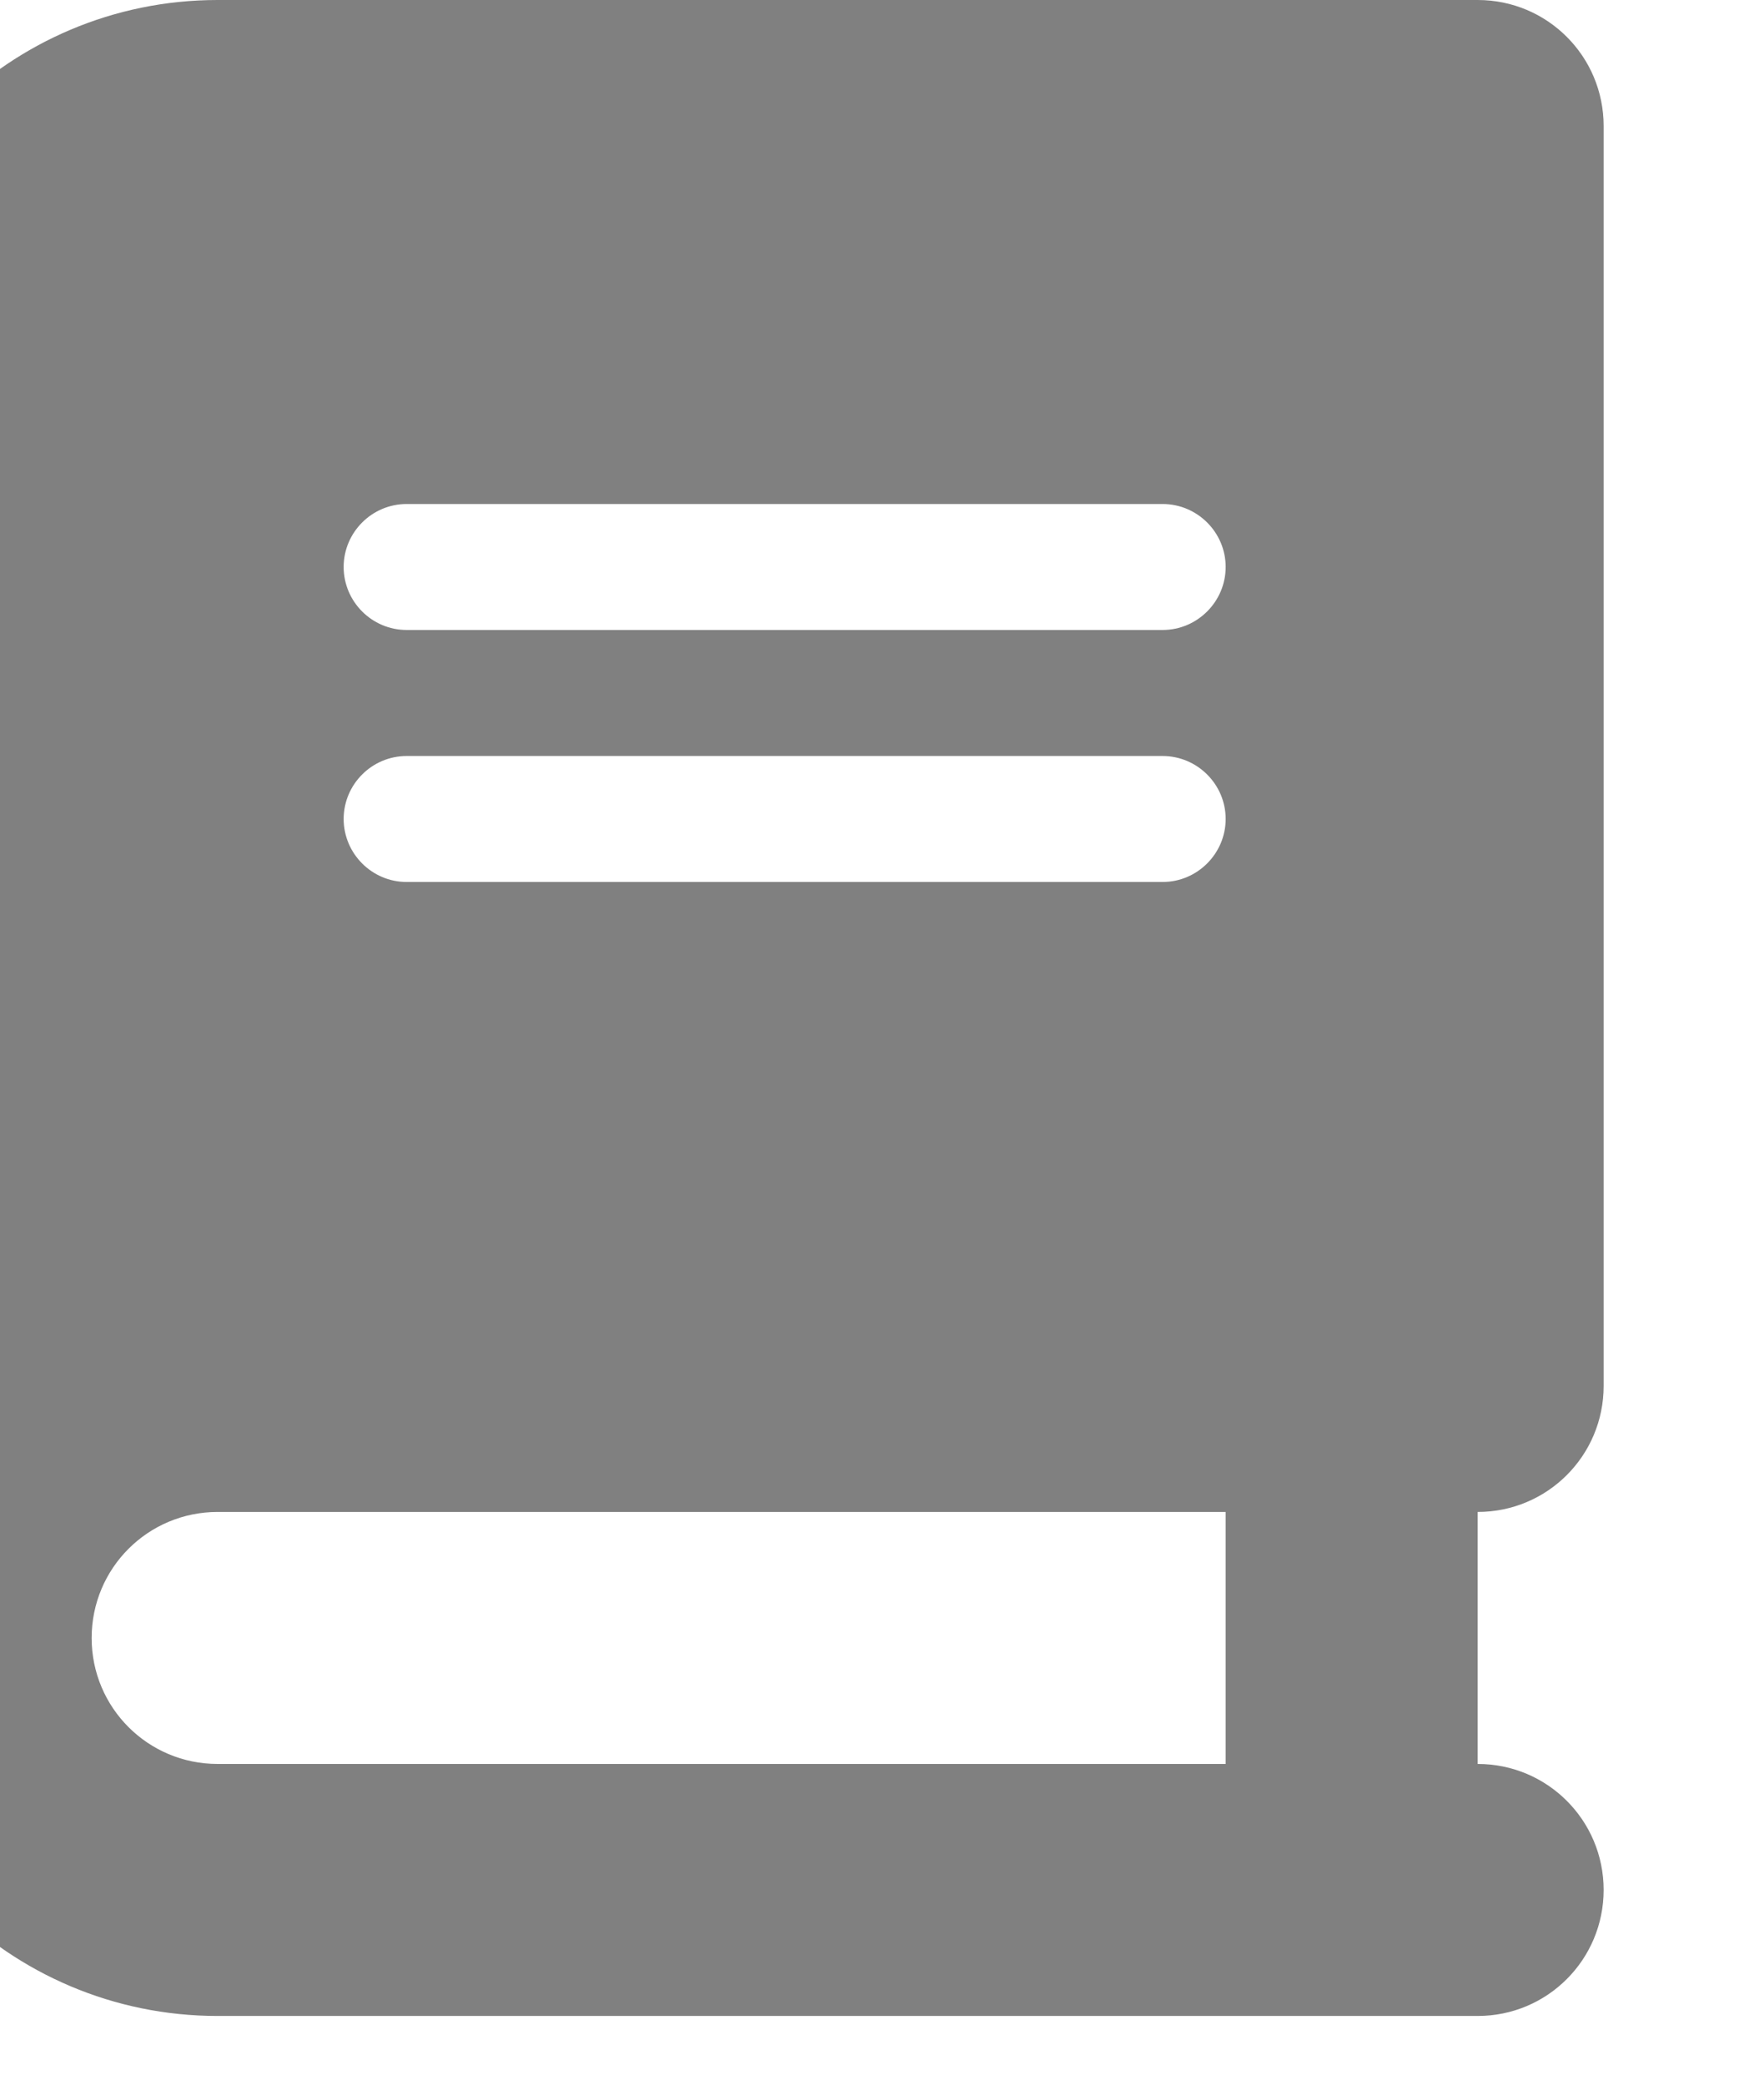 <svg width="22" height="26" viewBox="0 0 22 26" fill="none" xmlns="http://www.w3.org/2000/svg">
<g clip-path="url(#clip0_25_769)">
<path d="M2.714 0C0.112 0 -2 2.112 -2 4.714V20.429C-2 23.031 0.112 25.143 2.714 25.143H16.857H18.429C19.298 25.143 20 24.441 20 23.571C20 22.702 19.298 22 18.429 22V18.857C19.298 18.857 20 18.155 20 17.286V1.571C20 0.702 19.298 0 18.429 0H16.857H2.714ZM2.714 18.857H15.286V22H2.714C1.845 22 1.143 21.298 1.143 20.429C1.143 19.559 1.845 18.857 2.714 18.857ZM4.286 7.071C4.286 6.639 4.639 6.286 5.071 6.286H14.5C14.932 6.286 15.286 6.639 15.286 7.071C15.286 7.504 14.932 7.857 14.5 7.857H5.071C4.639 7.857 4.286 7.504 4.286 7.071ZM5.071 9.429H14.5C14.932 9.429 15.286 9.782 15.286 10.214C15.286 10.646 14.932 11 14.5 11H5.071C4.639 11 4.286 10.646 4.286 10.214C4.286 9.782 4.639 9.429 5.071 9.429Z" fill="#808080"/>
</g>
<defs>
<clipPath id="clip0_25_769">
<rect width="22" height="25.143" fill="white"/>
</clipPath>
</defs>
</svg>
